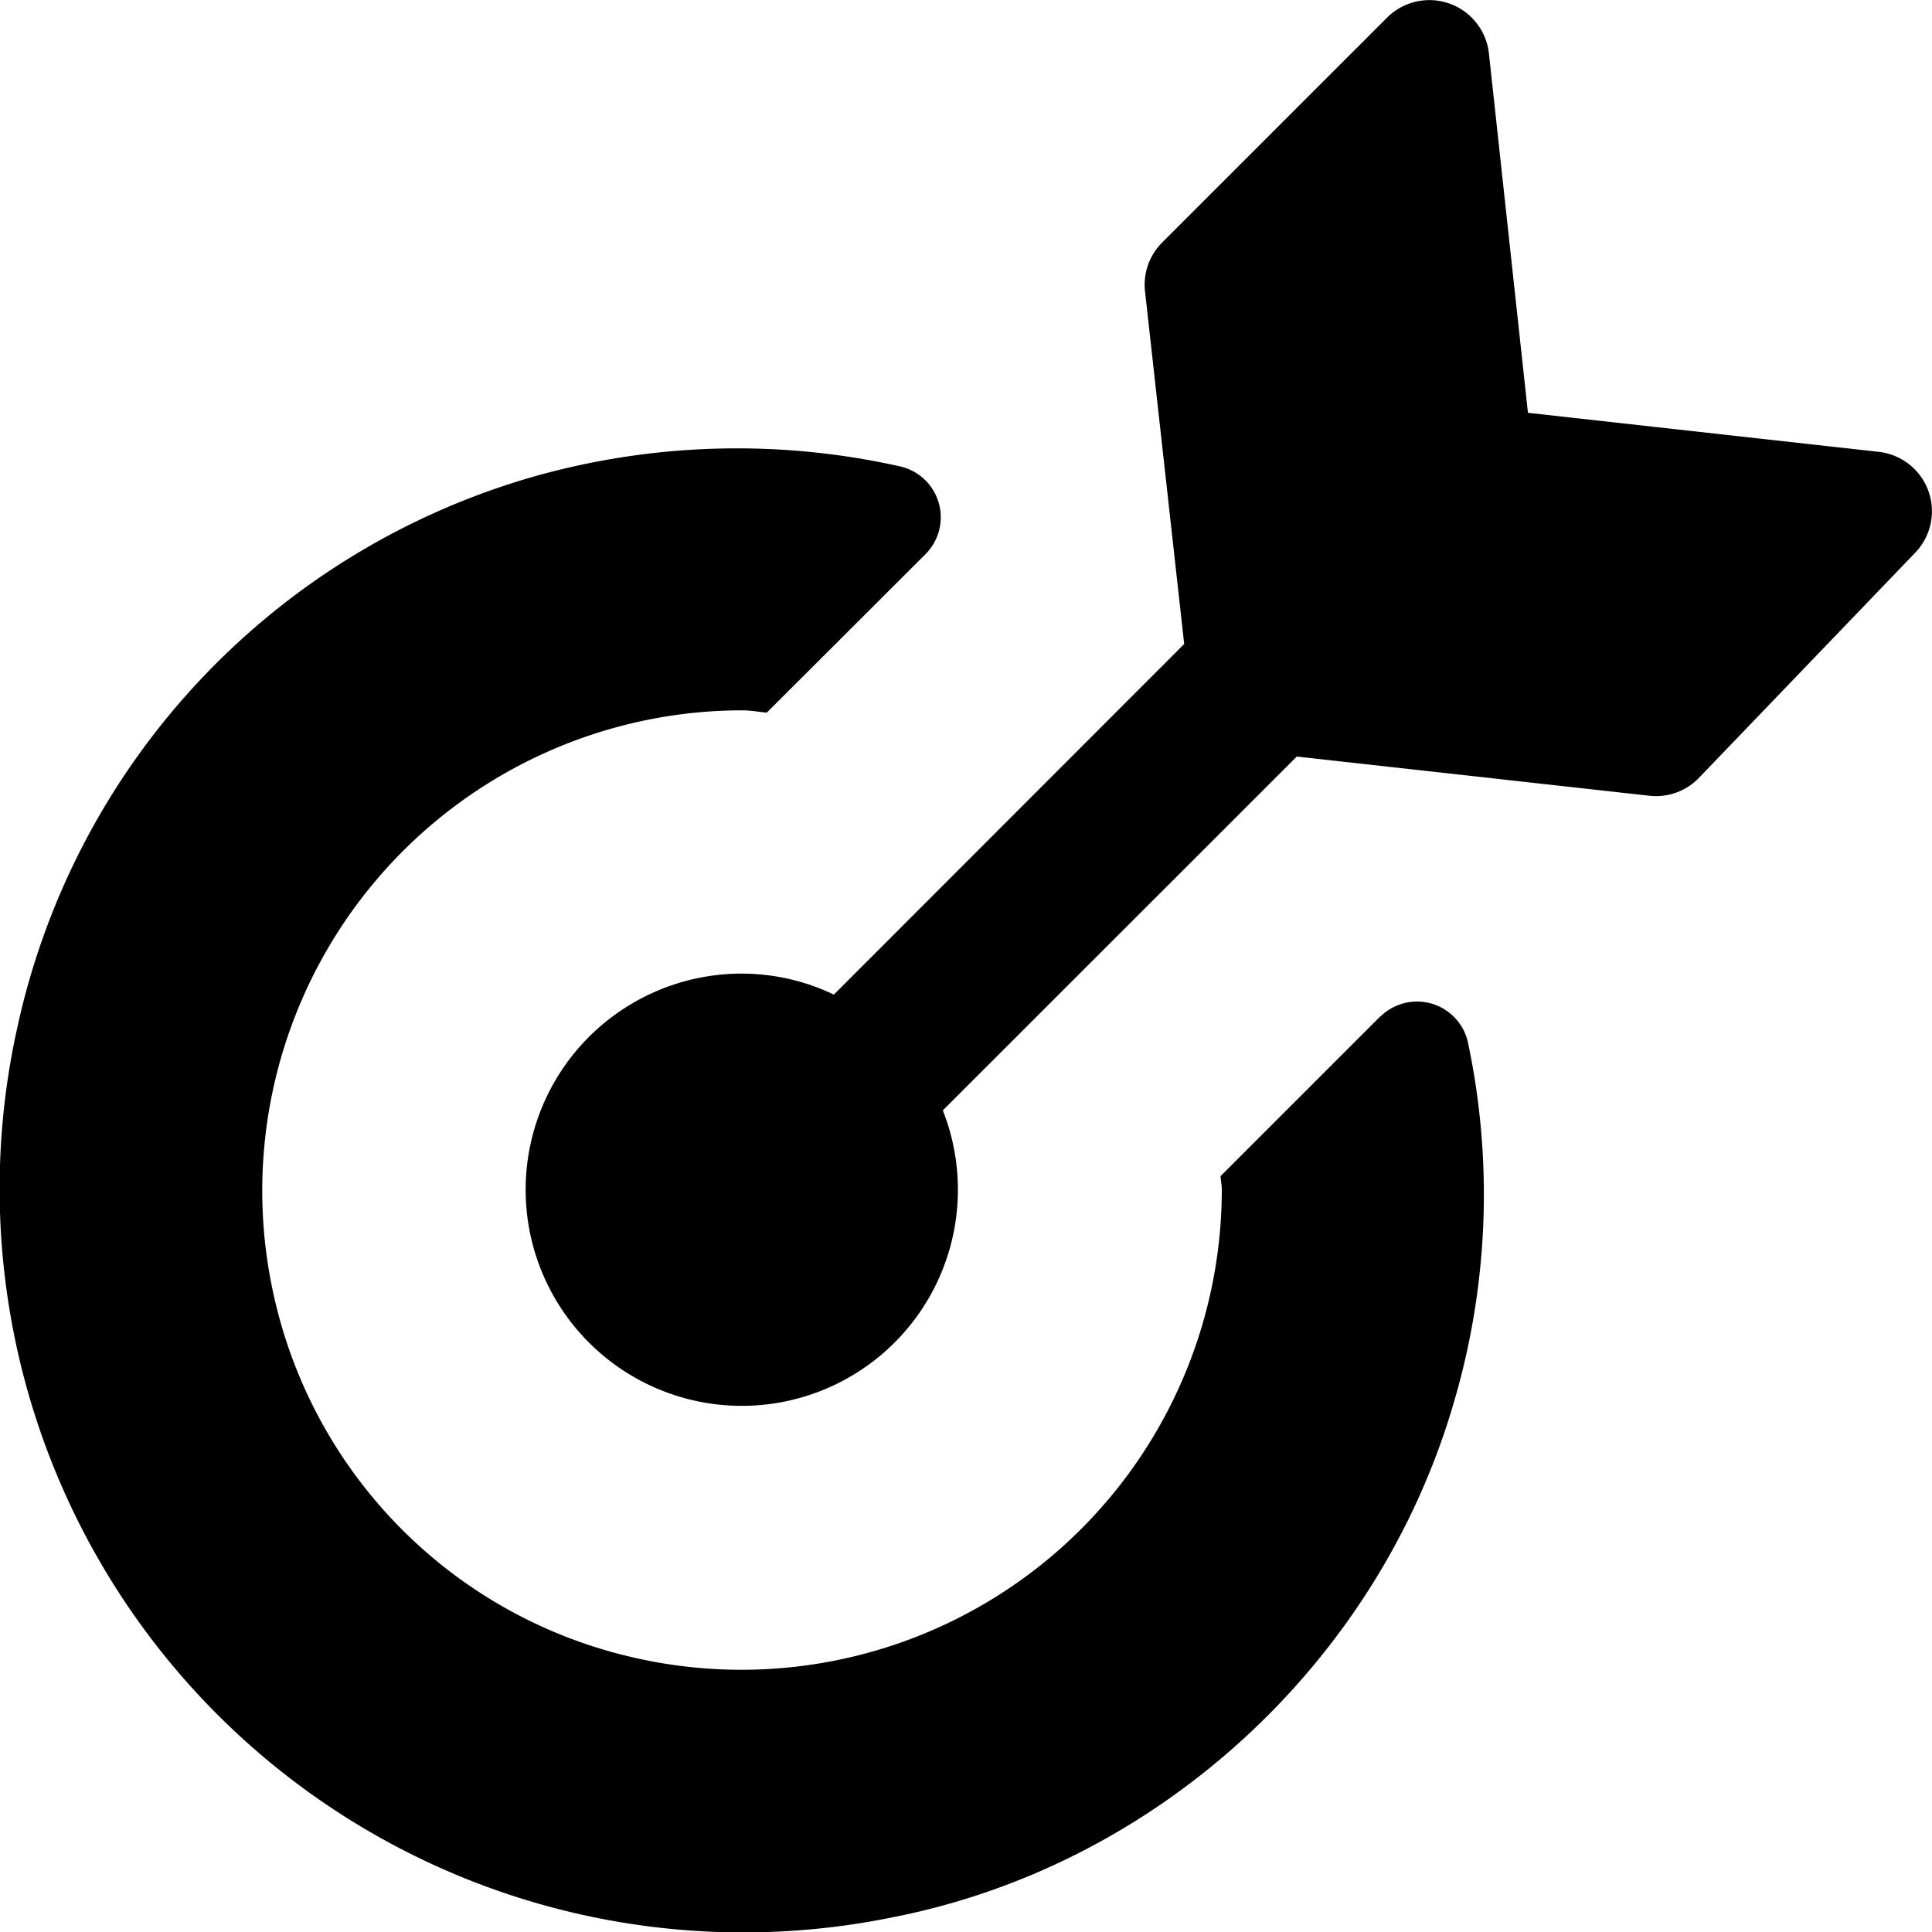 <svg width="15" height="15" xmlns="http://www.w3.org/2000/svg"><g fill="currentColor" fill-rule="evenodd"><path d="M10.716 7.892l-1.24 1.24c.003.035.01.07.01.105a3.73 3.73 0 0 1-4.601 3.624 3.701 3.701 0 0 1-2.746-2.746 3.73 3.73 0 0 1 3.624-4.6c.065 0 .127.012.19.018L7.188 4.3a.405.405 0 0 0-.205-.68 5.792 5.792 0 0 0-2.81.072A5.71 5.71 0 0 0 .137 7.966a5.774 5.774 0 0 0 6.787 6.921c2.059-.4 3.768-1.97 4.359-3.983a5.704 5.704 0 0 0 .116-2.802.405.405 0 0 0-.682-.209"/><path d="M14.585 3.508l-2.722-.303-.303-2.79a.465.465 0 0 0-.79-.279L9.023 1.883c-.1.1-.149.24-.133.38L9.194 5l-2.72 2.722a1.663 1.663 0 0 0-.712-.163A1.678 1.678 0 1 0 7.32 8.621l2.748-2.747 2.737.304a.462.462 0 0 0 .38-.133l1.678-1.747a.464.464 0 0 0-.278-.79"/></g></svg>